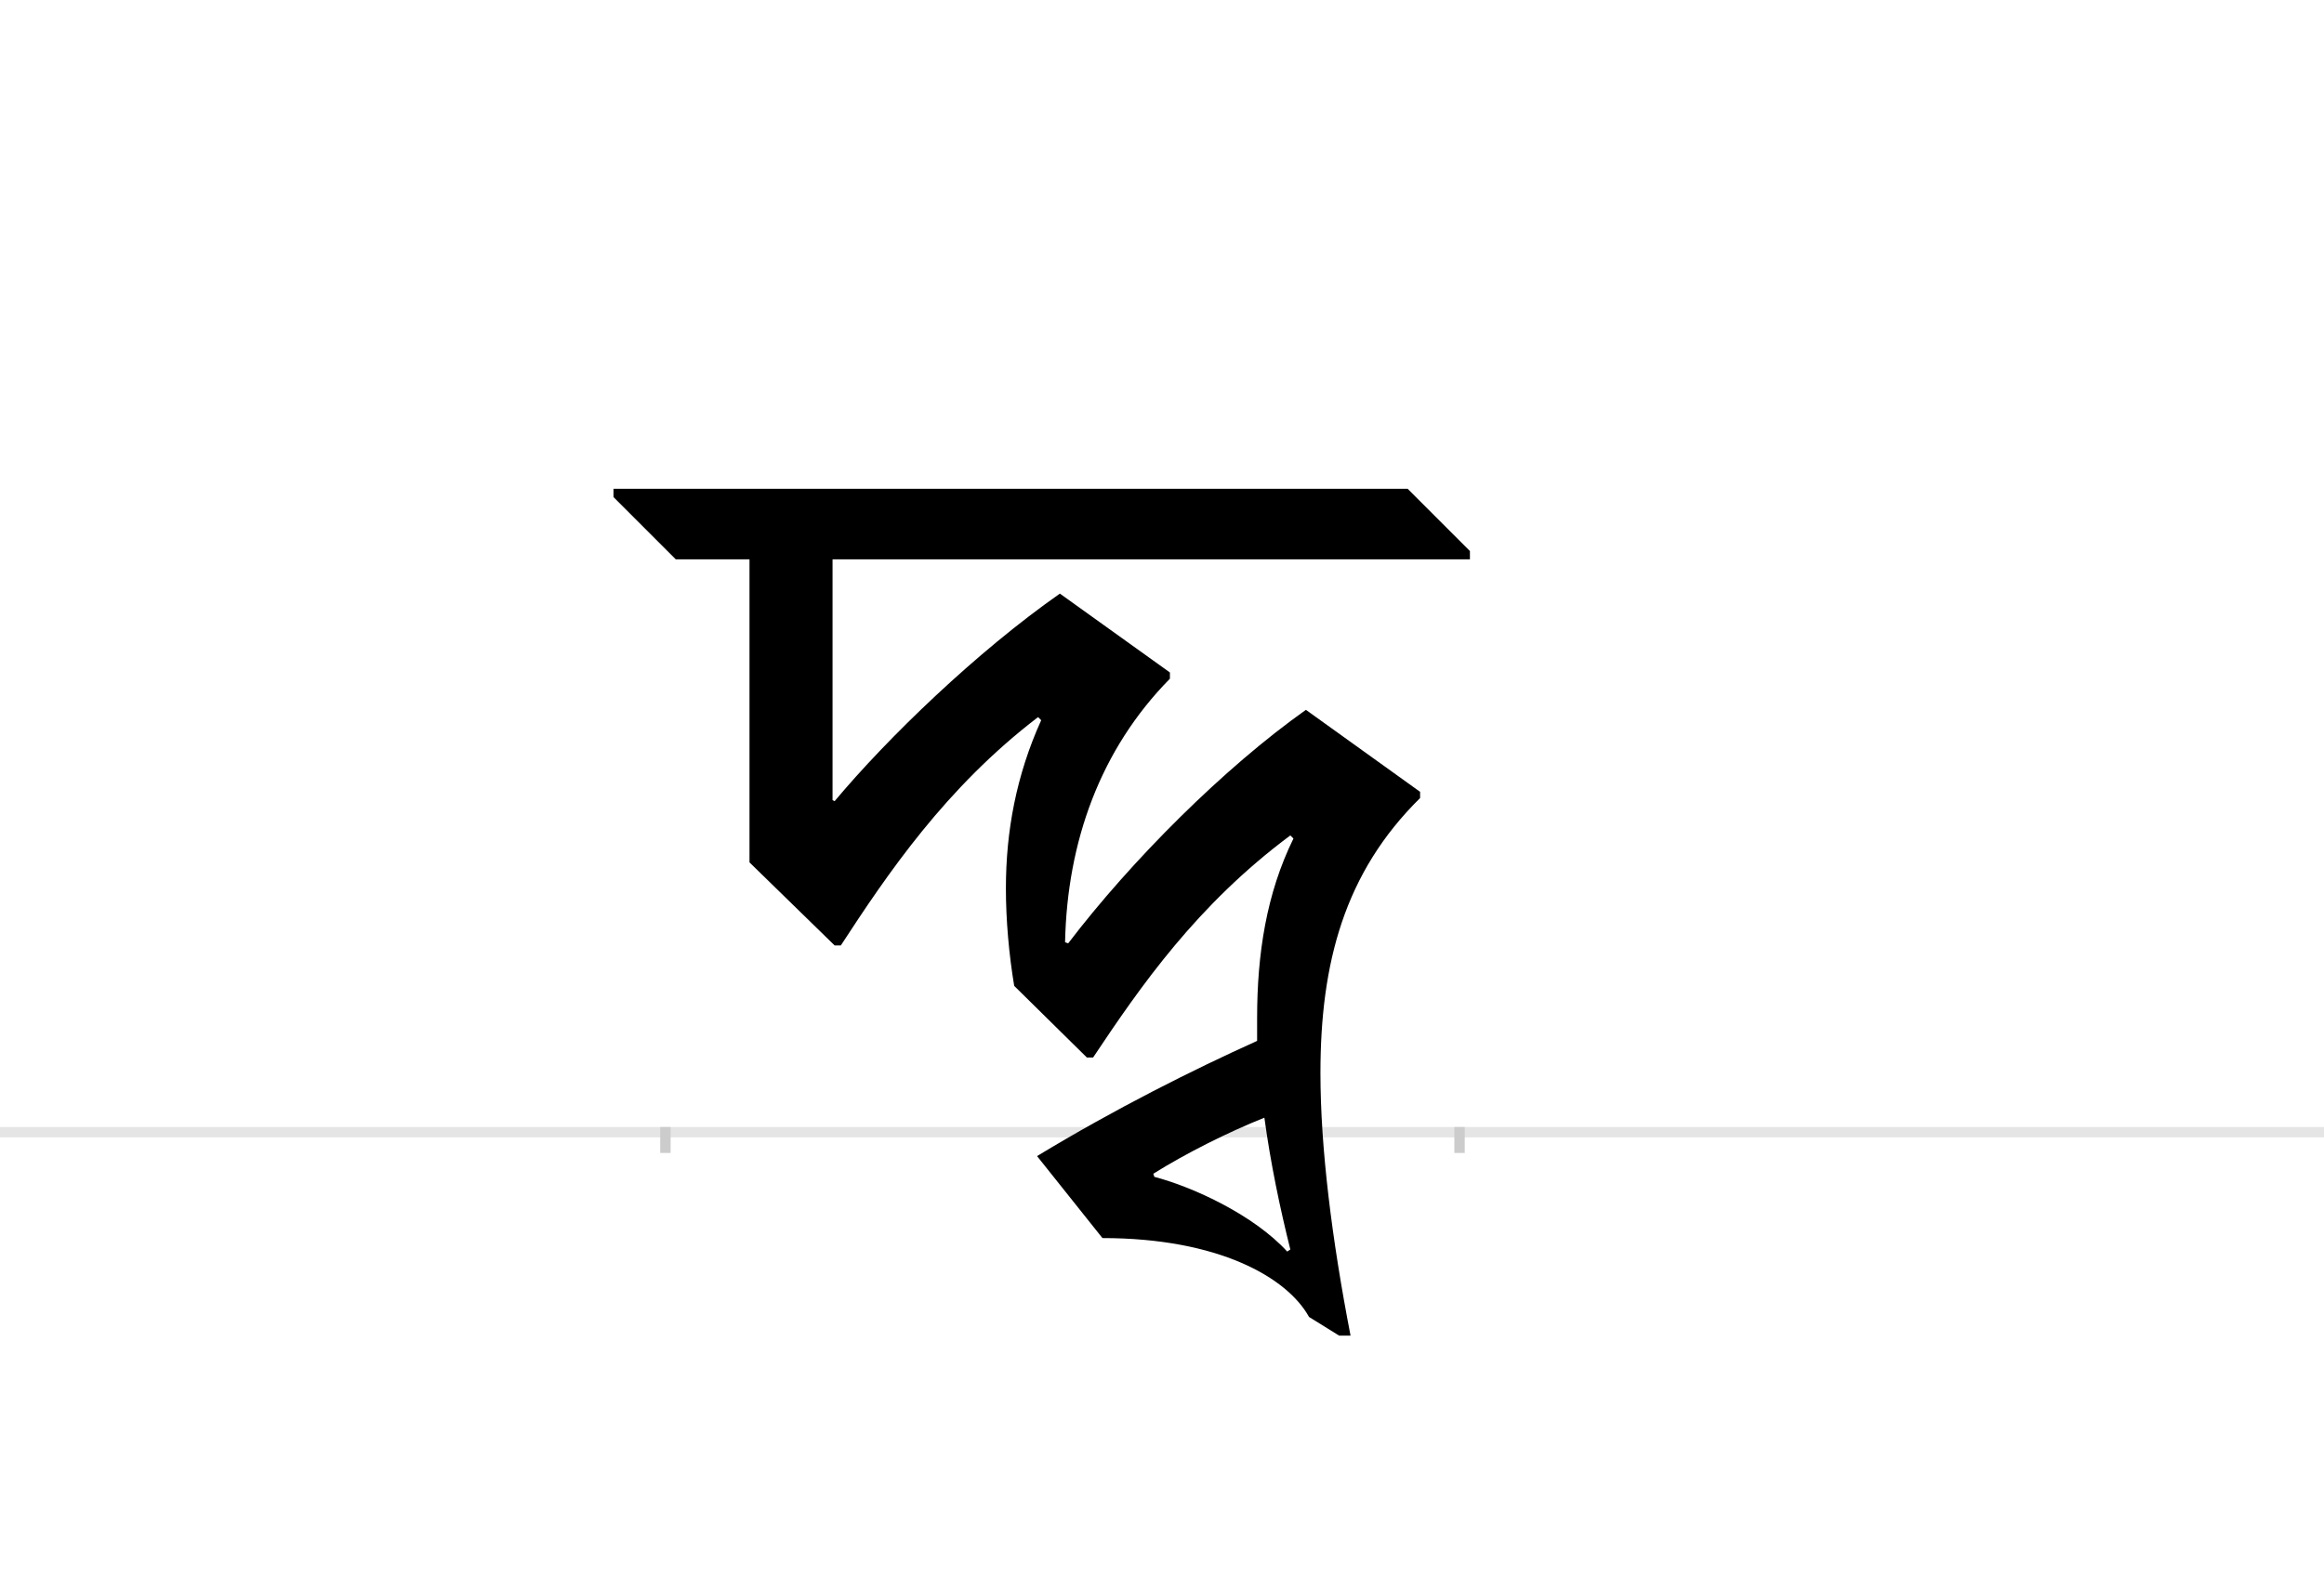 <?xml version="1.0" encoding="UTF-8"?>
<svg height="1521" version="1.1" width="2238.75" xmlns="http://www.w3.org/2000/svg" xmlns:xlink="http://www.w3.org/1999/xlink">
 <rect width="100%" height="100%" fill="#808080" stroke="none"/>
 <path d="M0,0 l2238.75,0 l0,1521 l-2238.75,0 Z M0,0" fill="rgb(255,255,255)" transform="matrix(1,0,0,-1,0,1521)"/>
 <path d="M0,0 l2238.75,0" fill="none" stroke="rgb(229,229,229)" stroke-width="10" transform="matrix(1,0,0,-1,0,1091)"/>
 <path d="M0,5 l0,-25" fill="none" stroke="rgb(204,204,204)" stroke-width="10" transform="matrix(1,0,0,-1,641,1091)"/>
 <path d="M0,5 l0,-25" fill="none" stroke="rgb(204,204,204)" stroke-width="10" transform="matrix(1,0,0,-1,1406,1091)"/>
 <path d="M486,443 l-106,76 c-80,-56,-166,-139,-217,-200 l-2,1 l0,232 l614,0 l0,8 l-60,60 l-765,0 l0,-8 l60,-60 l71,0 l0,-292 l82,-80 l6,0 c45,69,101,152,190,220 l3,-3 c-24,-53,-34,-107,-34,-162 c0,-31,3,-64,8,-94 l70,-69 l6,0 c46,69,100,147,190,214 l3,-3 c-26,-53,-35,-111,-35,-173 l0,-22 c-62,-28,-136,-65,-212,-111 l63,-79 c112,0,178,-38,199,-76 l29,-18 l11,0 c-18,93,-29,181,-29,253 c0,106,23,193,96,265 l0,6 l-110,79 c-79,-56,-168,-145,-229,-225 l-3,1 c2,97,34,186,101,254 Z M471,-43 l-1,3 c32,20,72,40,107,54 c6,-44,15,-87,25,-127 l-3,-2 c-32,35,-90,62,-128,72 Z M471,-43" fill="rgb(0,0,0)" transform="matrix(1,0,0,-1,641,1091)"/>
</svg>